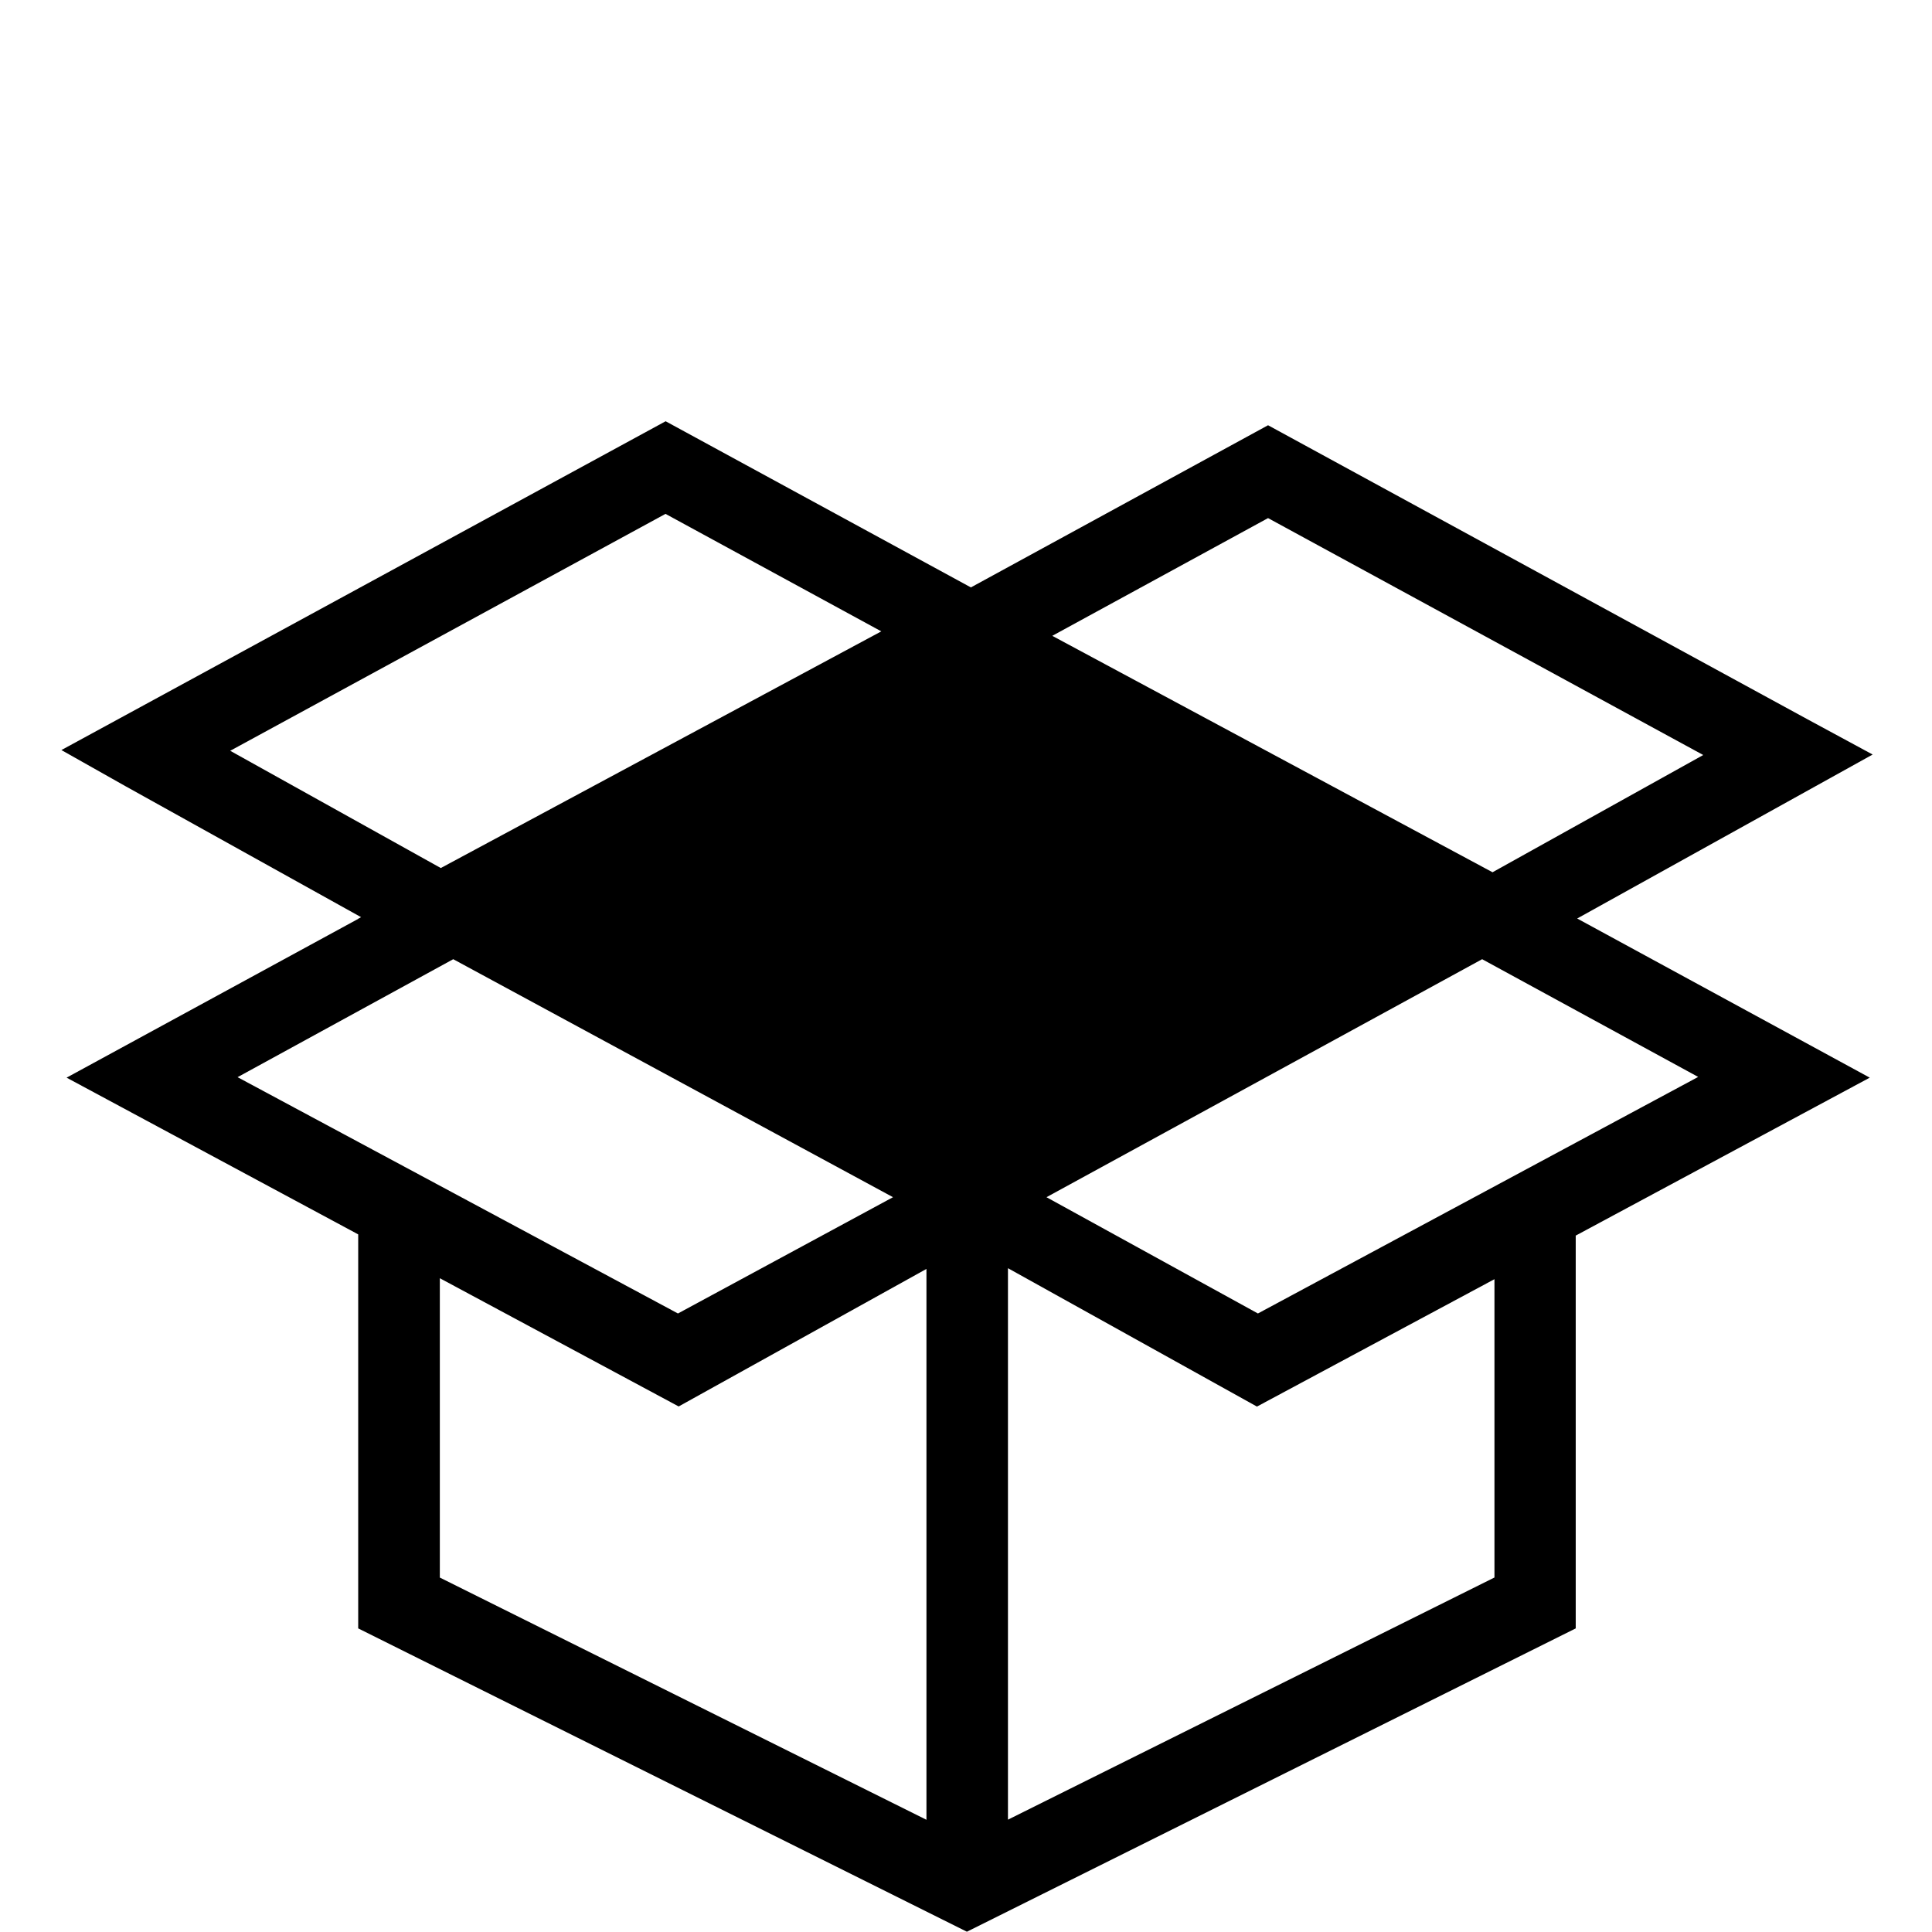 <svg width="96" xmlns="http://www.w3.org/2000/svg" height="96" viewBox="0 0 96 96" xmlns:xlink="http://www.w3.org/1999/xlink">
<path d="m78.369,45.64l14.682-8.148-3.24-1.752-26.802-14.61-14.766,8.058-15.168-8.256-30.024,16.338 3.192,1.8 11.7,6.504-.132,.072h-.012v.012l-14.49,7.89 14.49,7.788v19.578l30.246,15.072 30.252-15.072v-19.518l14.61-7.848-14.538-7.908zm-15.36-19.896l21.624,11.772-10.47,5.826-21.876-11.748 10.722-5.85zm-51.57,11.562l21.63-11.772 10.722,5.838-21.888,11.76-10.464-5.826zm.366,16.218l10.716-5.862 21.852,11.826-10.686,5.778-21.882-11.742zm10.05,24.864v-14.874l11.868,6.372 12.312-6.834v27.372l-24.18-12.036zm52.398,0l-24.168,12.03v-27.402l12.372,6.876 11.802-6.33v14.826zm10.128-24.876l-21.876,11.754-10.506-5.778 21.648-11.826 10.734,5.85z"/>
</svg>
